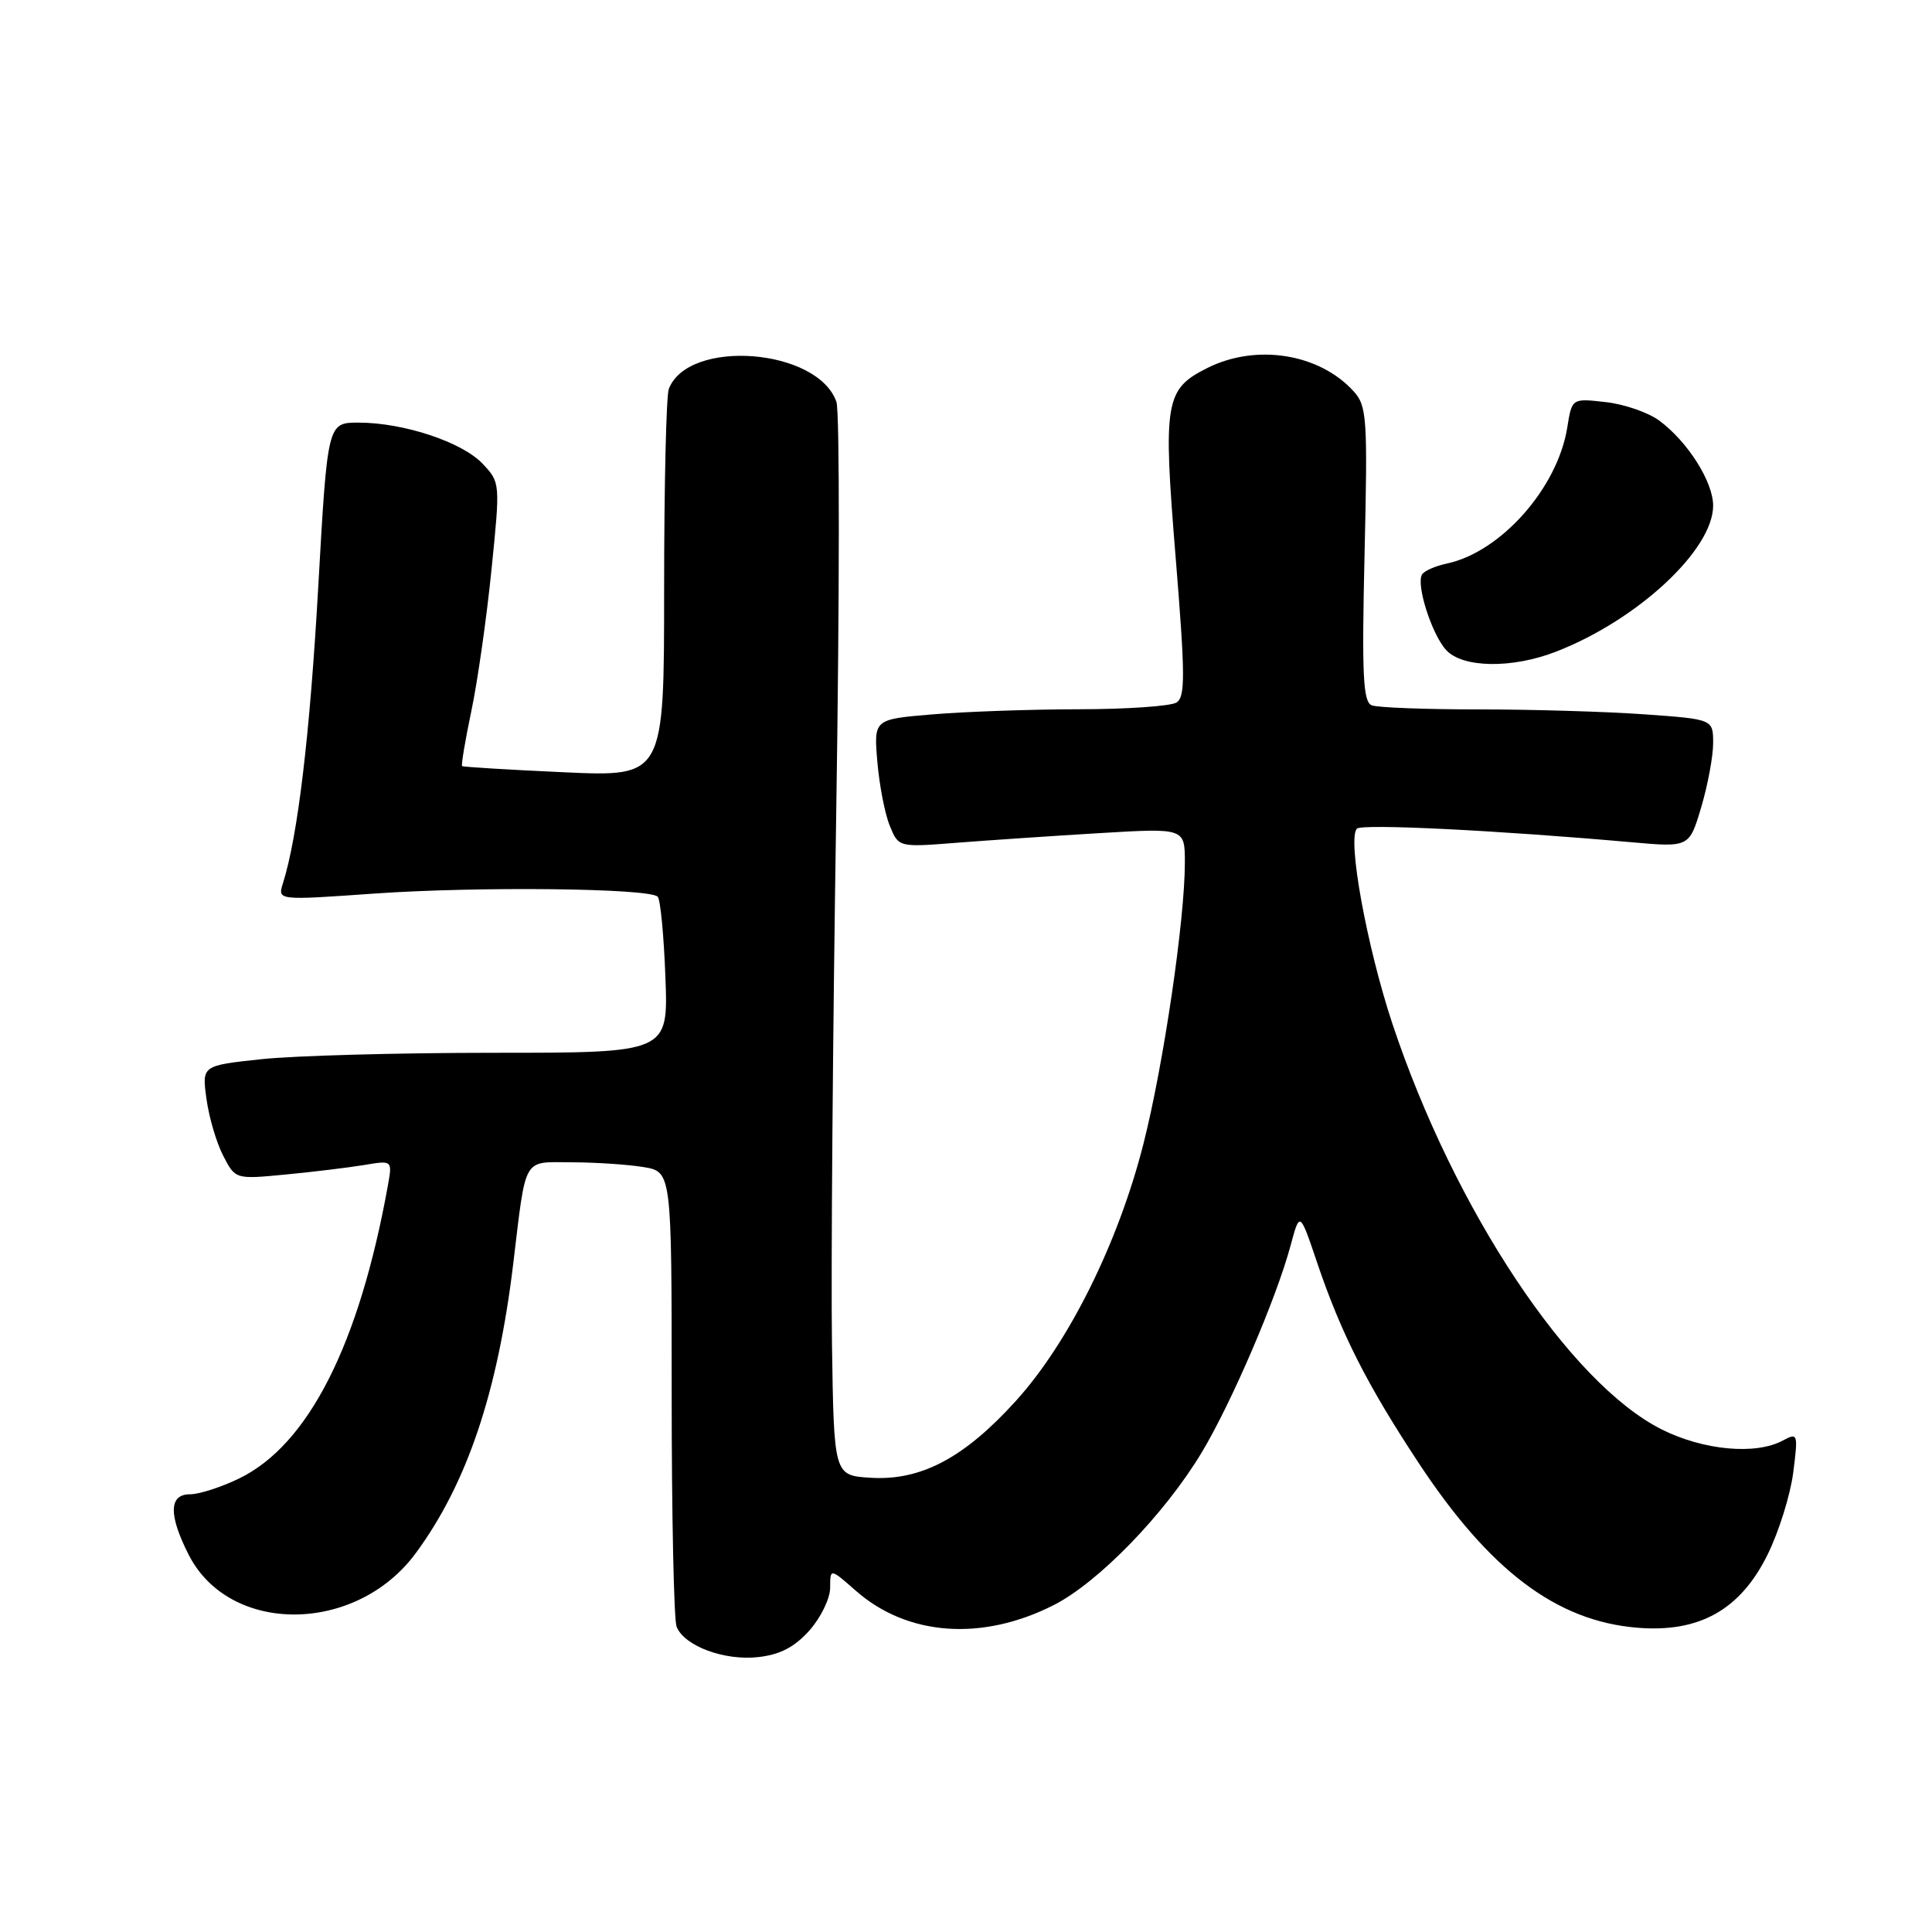 <?xml version="1.0" encoding="UTF-8" standalone="no"?>
<!DOCTYPE svg PUBLIC "-//W3C//DTD SVG 1.1//EN" "http://www.w3.org/Graphics/SVG/1.1/DTD/svg11.dtd" >
<svg xmlns="http://www.w3.org/2000/svg" xmlns:xlink="http://www.w3.org/1999/xlink" version="1.1" viewBox="0 0 256 256">
 <g >
 <path fill="currentColor"
d=" M 107.25 216.05 C 108.76 214.35 110.00 211.80 110.00 210.38 C 110.00 207.79 110.00 207.79 113.41 210.79 C 120.24 216.79 130.13 217.50 139.61 212.69 C 145.53 209.69 154.30 200.65 159.21 192.50 C 163.17 185.91 169.13 172.05 171.02 165.00 C 172.23 160.50 172.23 160.50 174.54 167.35 C 177.71 176.70 181.13 183.46 187.92 193.76 C 197.36 208.10 206.23 214.80 216.93 215.68 C 225.16 216.37 230.61 213.31 234.21 206.00 C 235.71 202.97 237.23 198.09 237.61 195.14 C 238.27 189.93 238.23 189.81 236.21 190.89 C 232.62 192.81 225.76 192.18 220.23 189.43 C 208.00 183.33 192.70 160.30 184.50 135.65 C 181.10 125.40 178.50 111.10 179.80 109.80 C 180.47 109.13 198.50 110.03 216.17 111.60 C 223.84 112.28 223.84 112.28 225.42 106.96 C 226.29 104.03 227.00 100.21 227.00 98.47 C 227.00 95.30 227.00 95.30 217.85 94.65 C 212.81 94.29 202.95 94.00 195.93 94.00 C 188.91 94.00 182.53 93.76 181.77 93.46 C 180.61 93.02 180.44 89.51 180.81 73.44 C 181.23 55.41 181.12 53.79 179.38 51.87 C 174.84 46.85 166.49 45.51 160.00 48.75 C 154.36 51.57 154.09 53.17 155.78 73.86 C 157.05 89.49 157.07 92.34 155.89 93.09 C 155.12 93.57 149.28 93.98 142.90 93.98 C 136.52 93.99 127.81 94.30 123.54 94.66 C 115.78 95.31 115.78 95.31 116.25 100.91 C 116.51 103.98 117.24 107.80 117.89 109.39 C 119.06 112.28 119.06 112.28 126.78 111.67 C 131.03 111.34 139.56 110.76 145.75 110.39 C 157.00 109.72 157.00 109.72 157.00 114.31 C 157.00 121.88 154.18 141.05 151.52 151.53 C 148.19 164.67 141.61 177.92 134.58 185.66 C 127.72 193.22 122.00 196.23 115.32 195.81 C 110.50 195.50 110.50 195.50 110.24 178.00 C 110.10 168.38 110.35 136.88 110.80 108.00 C 111.25 79.12 111.27 54.49 110.83 53.25 C 108.35 46.14 91.20 44.82 88.62 51.54 C 88.28 52.44 88.00 64.36 88.00 78.05 C 88.00 102.93 88.00 102.93 74.75 102.33 C 67.46 102.00 61.38 101.63 61.23 101.51 C 61.09 101.39 61.64 98.10 62.46 94.20 C 63.28 90.30 64.48 81.89 65.12 75.53 C 66.29 64.00 66.29 63.93 63.96 61.46 C 61.26 58.58 53.48 56.00 47.52 56.00 C 43.40 56.00 43.40 56.00 42.17 77.75 C 41.06 97.41 39.46 110.81 37.49 117.04 C 36.77 119.31 36.77 119.31 49.63 118.40 C 63.38 117.44 86.08 117.69 87.15 118.82 C 87.51 119.19 87.97 124.00 88.17 129.50 C 88.55 139.50 88.55 139.50 65.53 139.50 C 52.86 139.50 38.96 139.88 34.63 140.35 C 26.75 141.19 26.75 141.19 27.36 145.61 C 27.69 148.05 28.69 151.44 29.58 153.15 C 31.19 156.27 31.19 156.27 37.85 155.63 C 41.51 155.28 46.19 154.71 48.25 154.37 C 52.00 153.74 52.00 153.74 51.39 157.12 C 47.58 178.22 40.84 191.48 31.66 195.92 C 29.30 197.06 26.39 198.00 25.18 198.00 C 22.37 198.00 22.32 200.74 25.01 206.03 C 30.43 216.65 47.16 216.54 55.07 205.83 C 61.87 196.61 65.94 184.53 68.00 167.50 C 69.75 153.01 69.18 154.00 75.77 154.01 C 78.92 154.02 83.19 154.30 85.25 154.64 C 89.00 155.26 89.00 155.26 89.00 184.55 C 89.00 200.66 89.29 214.60 89.65 215.53 C 90.63 218.09 95.98 220.09 100.50 219.57 C 103.36 219.25 105.29 218.24 107.25 216.05 Z  M 206.23 86.33 C 217.03 82.12 227.00 72.84 227.00 67.00 C 227.00 63.84 223.63 58.52 219.86 55.73 C 218.41 54.66 215.22 53.55 212.76 53.28 C 208.29 52.77 208.29 52.77 207.67 56.65 C 206.39 64.66 198.88 73.14 191.73 74.67 C 190.21 74.99 188.72 75.64 188.43 76.12 C 187.61 77.44 189.70 84.01 191.61 86.12 C 193.78 88.52 200.38 88.62 206.23 86.33 Z "/>
</g>
</svg>